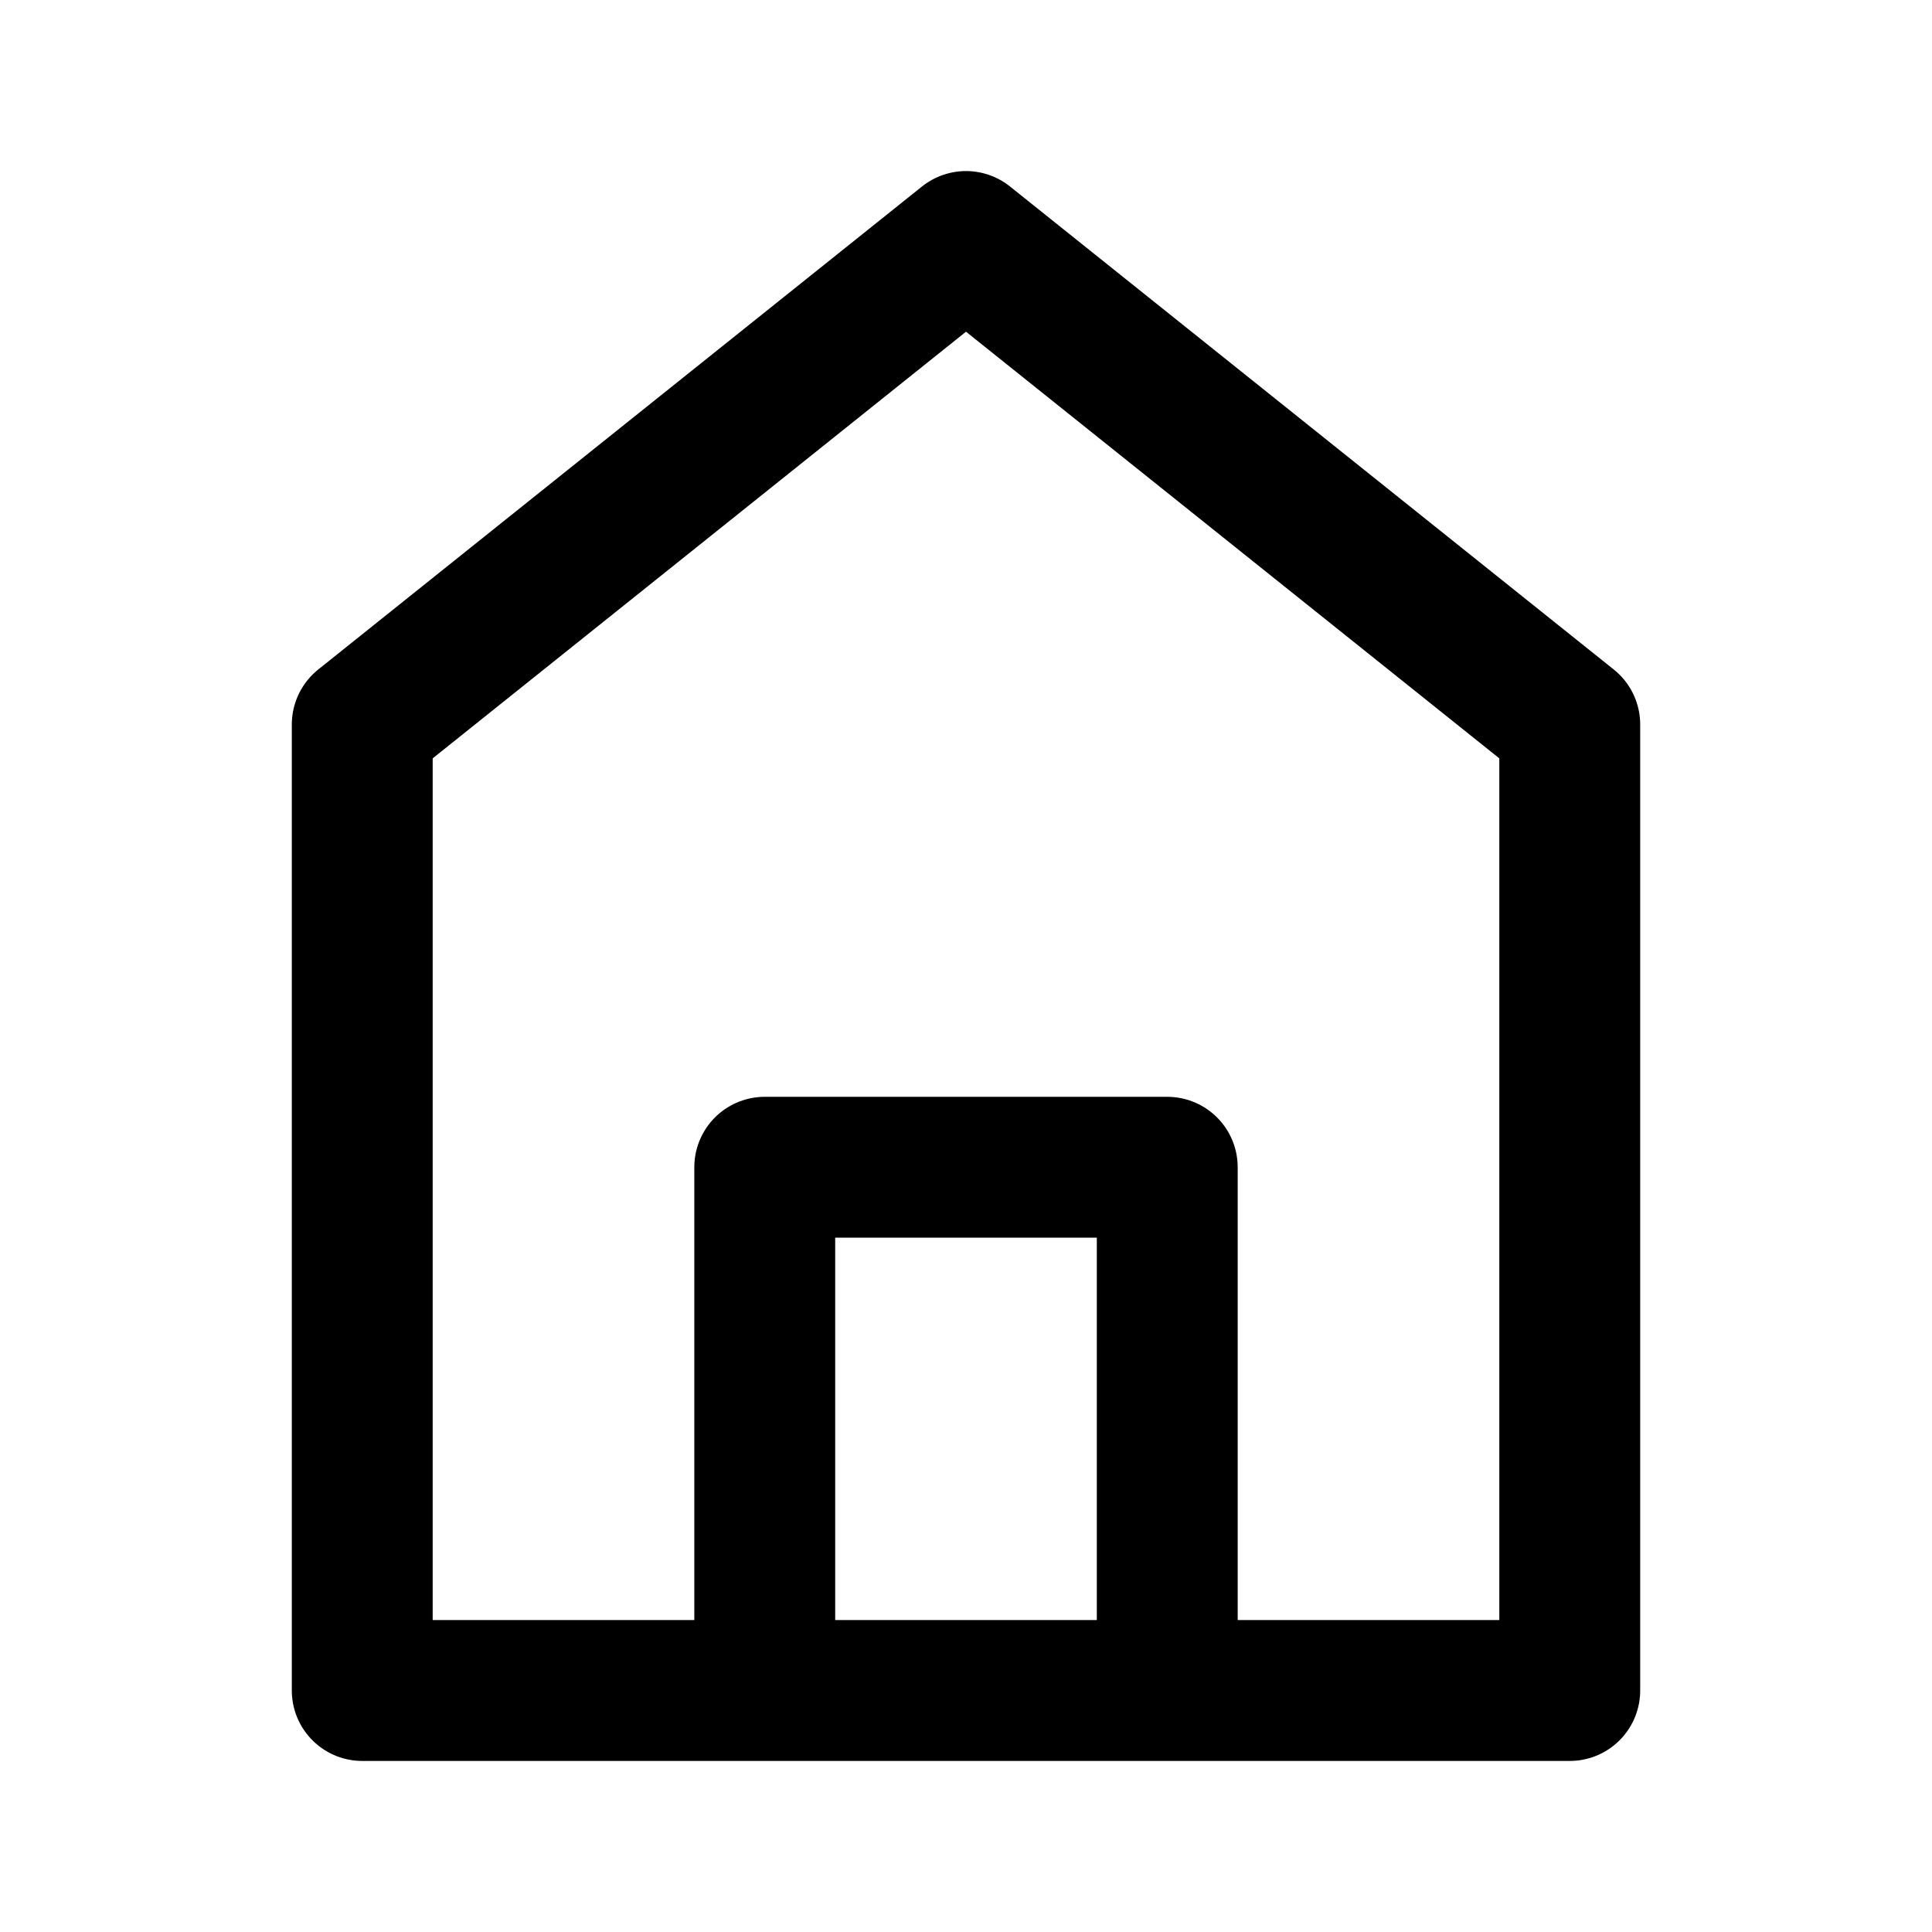 <?xml version="1.0" encoding="UTF-8"?>
<svg width="24" height="24" viewBox="0 0 48 48" fill="none" xmlns="http://www.w3.org/2000/svg">
    <path d="M9 18V42H39V18L24 6L9 18Z M19 29V42H29V29H19Z M9 42H39"
          fill="none" stroke="currentColor" stroke-width="3.5"
          stroke-linecap="round" stroke-linejoin="round"/>
</svg>